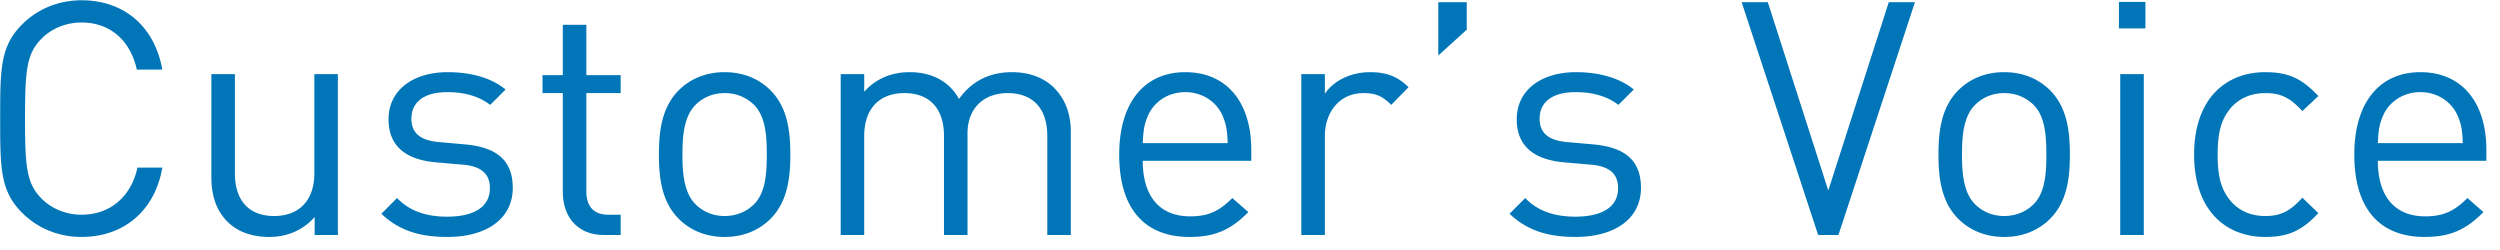 <svg xmlns="http://www.w3.org/2000/svg" preserveAspectRatio="xMidYMid" width="130" height="13" viewBox="0 0 130 13"><path fill="#0075b8" d="M123.648 8.36c0 1.836.867 2.89 2.465 2.89.969 0 1.53-.289 2.193-.952l.833.731c-.85.85-1.632 1.292-3.06 1.292-2.21 0-3.655-1.326-3.655-4.284 0-2.702 1.309-4.284 3.434-4.284 2.159 0 3.434 1.564 3.434 4.046v.561h-5.644zm4.164-2.312c-.322-.765-1.07-1.257-1.954-1.257-.884 0-1.632.492-1.955 1.257-.187.459-.221.714-.255 1.394h4.419c-.033-.68-.067-.935-.255-1.394zM117.8 11.233c.799 0 1.292-.255 1.921-.952l.833.799c-.867.935-1.598 1.241-2.754 1.241-2.108 0-3.706-1.428-3.706-4.284 0-2.855 1.598-4.284 3.706-4.284 1.156 0 1.887.307 2.754 1.242l-.833.781c-.629-.696-1.122-.935-1.921-.935-.816 0-1.496.324-1.938.953-.391.543-.544 1.189-.544 2.243 0 1.054.153 1.7.544 2.244.442.629 1.122.952 1.938.952zM110.185.099h1.377v1.377h-1.377V.099zm-5.968 12.222c-1.02 0-1.819-.374-2.397-.952-.849-.867-1.019-2.04-1.019-3.332 0-1.292.17-2.465 1.019-3.331.578-.579 1.377-.953 2.397-.953 1.02 0 1.819.374 2.397.953.85.866 1.02 2.039 1.02 3.331 0 1.292-.17 2.465-1.02 3.332-.578.578-1.377.952-2.397.952zm1.53-6.867a2.141 2.141 0 0 0-1.53-.613c-.595 0-1.122.221-1.513.613-.612.611-.68 1.648-.68 2.583 0 .935.068 1.972.68 2.584.391.391.918.612 1.513.612.595 0 1.139-.221 1.53-.612.612-.612.663-1.649.663-2.584s-.051-1.972-.663-2.583zm-11.203 6.765L90.567.116h1.36l3.144 9.791L98.216.116h1.36l-3.977 12.103h-1.055zM82.866 7.51c1.461.136 2.464.697 2.464 2.261 0 1.615-1.376 2.55-3.399 2.55-1.411 0-2.516-.323-3.434-1.207l.816-.816c.663.697 1.564.969 2.601.969 1.377 0 2.227-.493 2.227-1.479 0-.731-.425-1.139-1.394-1.224l-1.377-.119c-1.632-.136-2.499-.867-2.499-2.244 0-1.53 1.292-2.448 3.077-2.448 1.19 0 2.261.289 3.008.901l-.799.8c-.595-.459-1.359-.663-2.226-.663-1.224 0-1.87.526-1.87 1.377 0 .713.408 1.138 1.461 1.223l1.344.119zM74.791.116h1.479v1.428l-1.479 1.343V.116zm-3.893 4.725c-1.224 0-2.005.97-2.005 2.244v5.134h-1.225V3.856h1.225v1.02c.459-.697 1.377-1.123 2.345-1.123.799 0 1.411.187 2.006.783l-.901.918c-.459-.459-.799-.613-1.445-.613zm-9.01 6.409c.969 0 1.53-.289 2.193-.952l.833.731c-.85.85-1.632 1.292-3.06 1.292-2.209 0-3.655-1.326-3.655-4.284 0-2.702 1.309-4.284 3.434-4.284 2.159 0 3.434 1.564 3.434 4.046v.561h-5.644c0 1.836.867 2.89 2.465 2.89zm1.955-3.808c-.034-.68-.068-.935-.255-1.394-.323-.765-1.071-1.257-1.955-1.257-.884 0-1.632.492-1.954 1.257-.188.459-.221.714-.256 1.394h4.42zm-9.384-.374c0-1.479-.799-2.227-2.057-2.227-1.224 0-2.091.765-2.091 2.091v5.287h-1.224V7.068c0-1.479-.799-2.227-2.057-2.227s-2.091.765-2.091 2.227v5.151h-1.223V3.856h1.223v.917c.595-.679 1.428-1.02 2.363-1.02 1.156 0 2.057.476 2.567 1.394.646-.918 1.581-1.394 2.754-1.394.9 0 1.648.289 2.158.783.595.577.902 1.359.902 2.328v5.355h-1.224V7.068zm-16.778 5.253c-1.021 0-1.82-.374-2.397-.952-.85-.867-1.02-2.04-1.02-3.332 0-1.292.17-2.465 1.02-3.331.577-.579 1.376-.953 2.397-.953 1.019 0 1.818.374 2.396.953.85.866 1.02 2.039 1.02 3.331 0 1.292-.17 2.465-1.02 3.332-.578.578-1.377.952-2.396.952zm1.529-6.867a2.14 2.14 0 0 0-1.529-.613c-.596 0-1.122.221-1.514.613-.611.611-.68 1.648-.68 2.583 0 .935.069 1.972.68 2.584.392.391.918.612 1.514.612.594 0 1.138-.221 1.529-.612.612-.612.663-1.649.663-2.584s-.051-1.972-.663-2.583zm-9.944 4.521V4.841h-1.054v-.934h1.054V1.289h1.224v2.618h1.784v.934H30.49v5.1c0 .765.357 1.224 1.139 1.224h.645v1.054h-.866c-1.429 0-2.142-1.003-2.142-2.244zM24.2 7.51c1.461.136 2.464.697 2.464 2.261 0 1.615-1.376 2.55-3.399 2.55-1.411 0-2.516-.323-3.434-1.207l.816-.816c.663.697 1.564.969 2.601.969 1.376 0 2.227-.493 2.227-1.479 0-.731-.425-1.139-1.394-1.224l-1.377-.119c-1.632-.136-2.499-.867-2.499-2.244 0-1.53 1.292-2.448 3.077-2.448 1.19 0 2.261.289 3.008.901l-.799.8c-.595-.459-1.359-.663-2.226-.663-1.224 0-1.87.526-1.87 1.377 0 .713.408 1.138 1.461 1.223l1.344.119zm-7.838 3.774c-.594.68-1.427 1.037-2.362 1.037-.901 0-1.649-.272-2.159-.782-.595-.578-.85-1.377-.85-2.346V3.856h1.224v5.15c0 1.479.782 2.227 2.04 2.227s2.091-.765 2.091-2.227v-5.15h1.223v8.363h-1.207v-.935zm-12.12-.119c1.513 0 2.583-.969 2.906-2.448H8.44c-.391 2.278-2.04 3.604-4.198 3.604-1.19 0-2.278-.442-3.094-1.258C.009 9.924.009 8.734.009 6.168c0-2.567 0-3.757 1.139-4.896C1.964.456 3.052.014 4.242.014c2.176 0 3.79 1.326 4.198 3.604H7.114C6.792 2.139 5.755 1.17 4.242 1.17c-.799 0-1.564.306-2.091.85-.765.782-.85 1.615-.85 4.148 0 2.532.085 3.365.85 4.147.527.544 1.292.85 2.091.85zm107.235 1.054h-1.225V3.856h1.225v8.363z"/></svg>